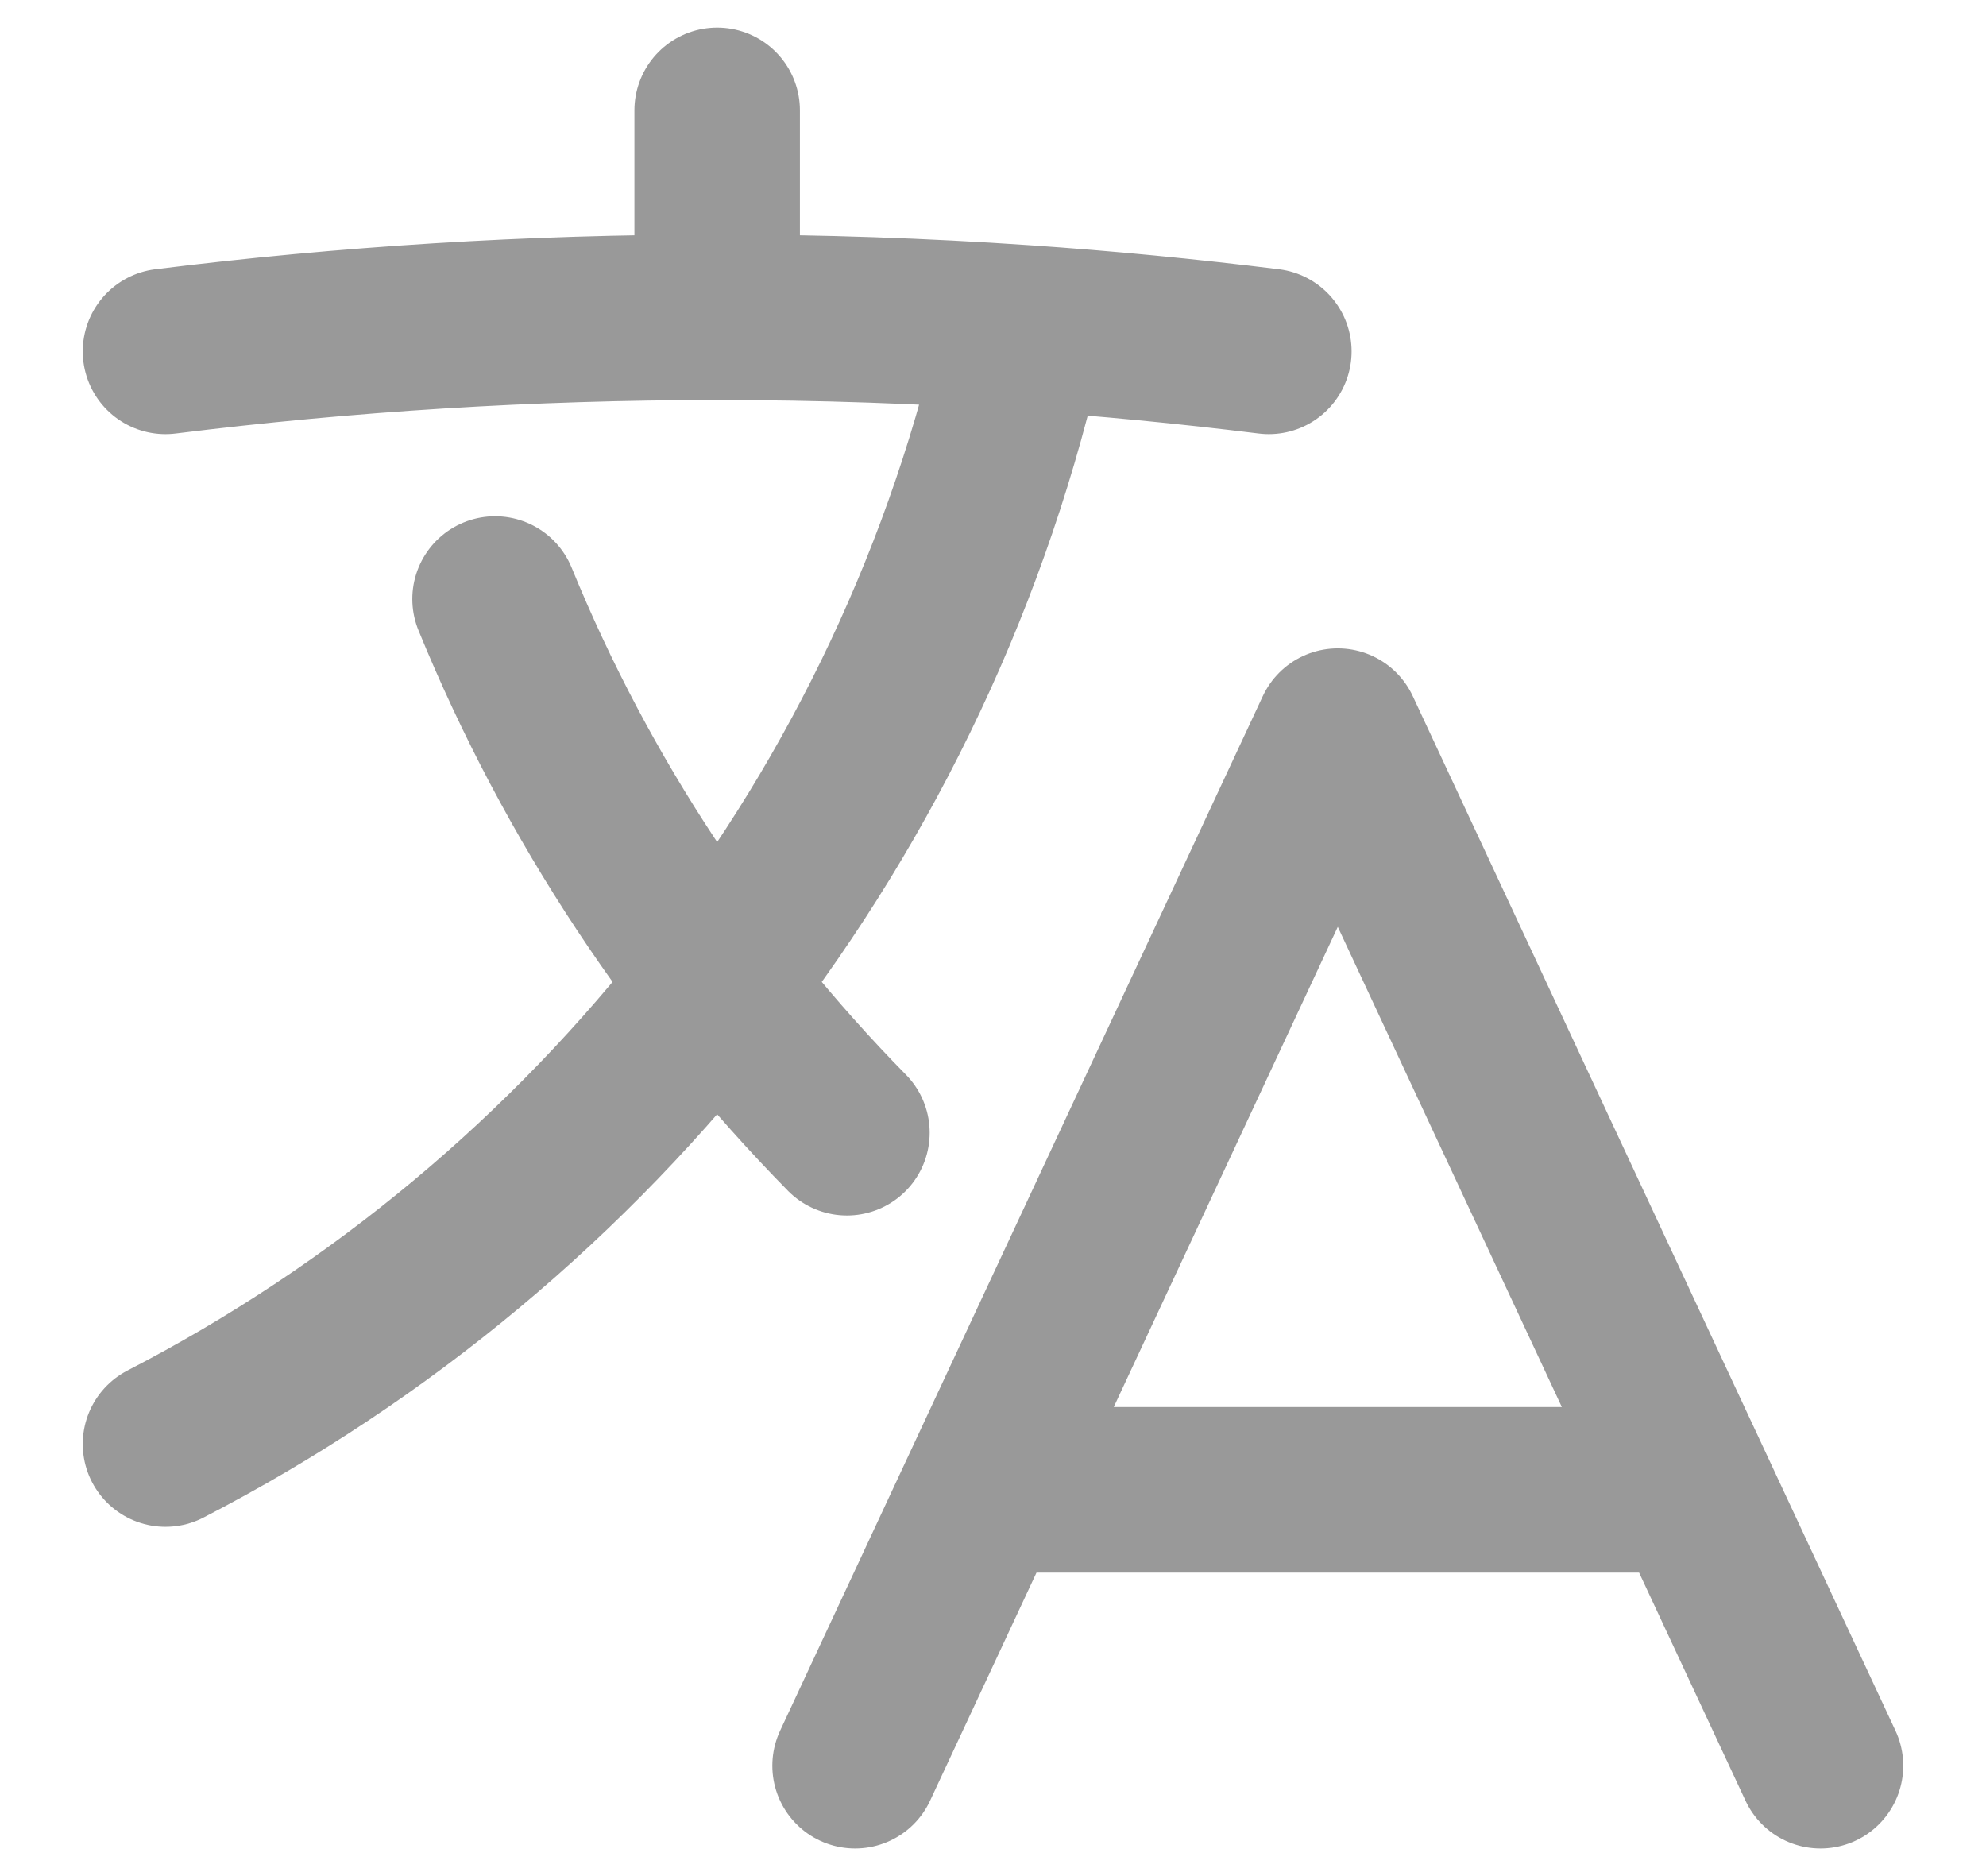 <svg width="18" height="17" viewBox="0 0 18 17" fill="none" xmlns="http://www.w3.org/2000/svg">
<path d="M7.75 16L12.125 6.625L16.5 16M9 13.5H15.25M1.5 3.184C3.138 2.98 4.807 2.875 6.5 2.875M6.5 2.875C7.434 2.875 8.361 2.907 9.279 2.97M6.5 2.875V1M9.279 2.97C8.314 7.382 5.407 11.067 1.5 13.085M9.279 2.97C10.025 3.021 10.765 3.093 11.5 3.184M7.676 10.264C6.321 8.885 5.231 7.246 4.487 5.428" stroke="#999999" stroke-width="1.5" stroke-linecap="round" stroke-linejoin="round"/>
</svg>
